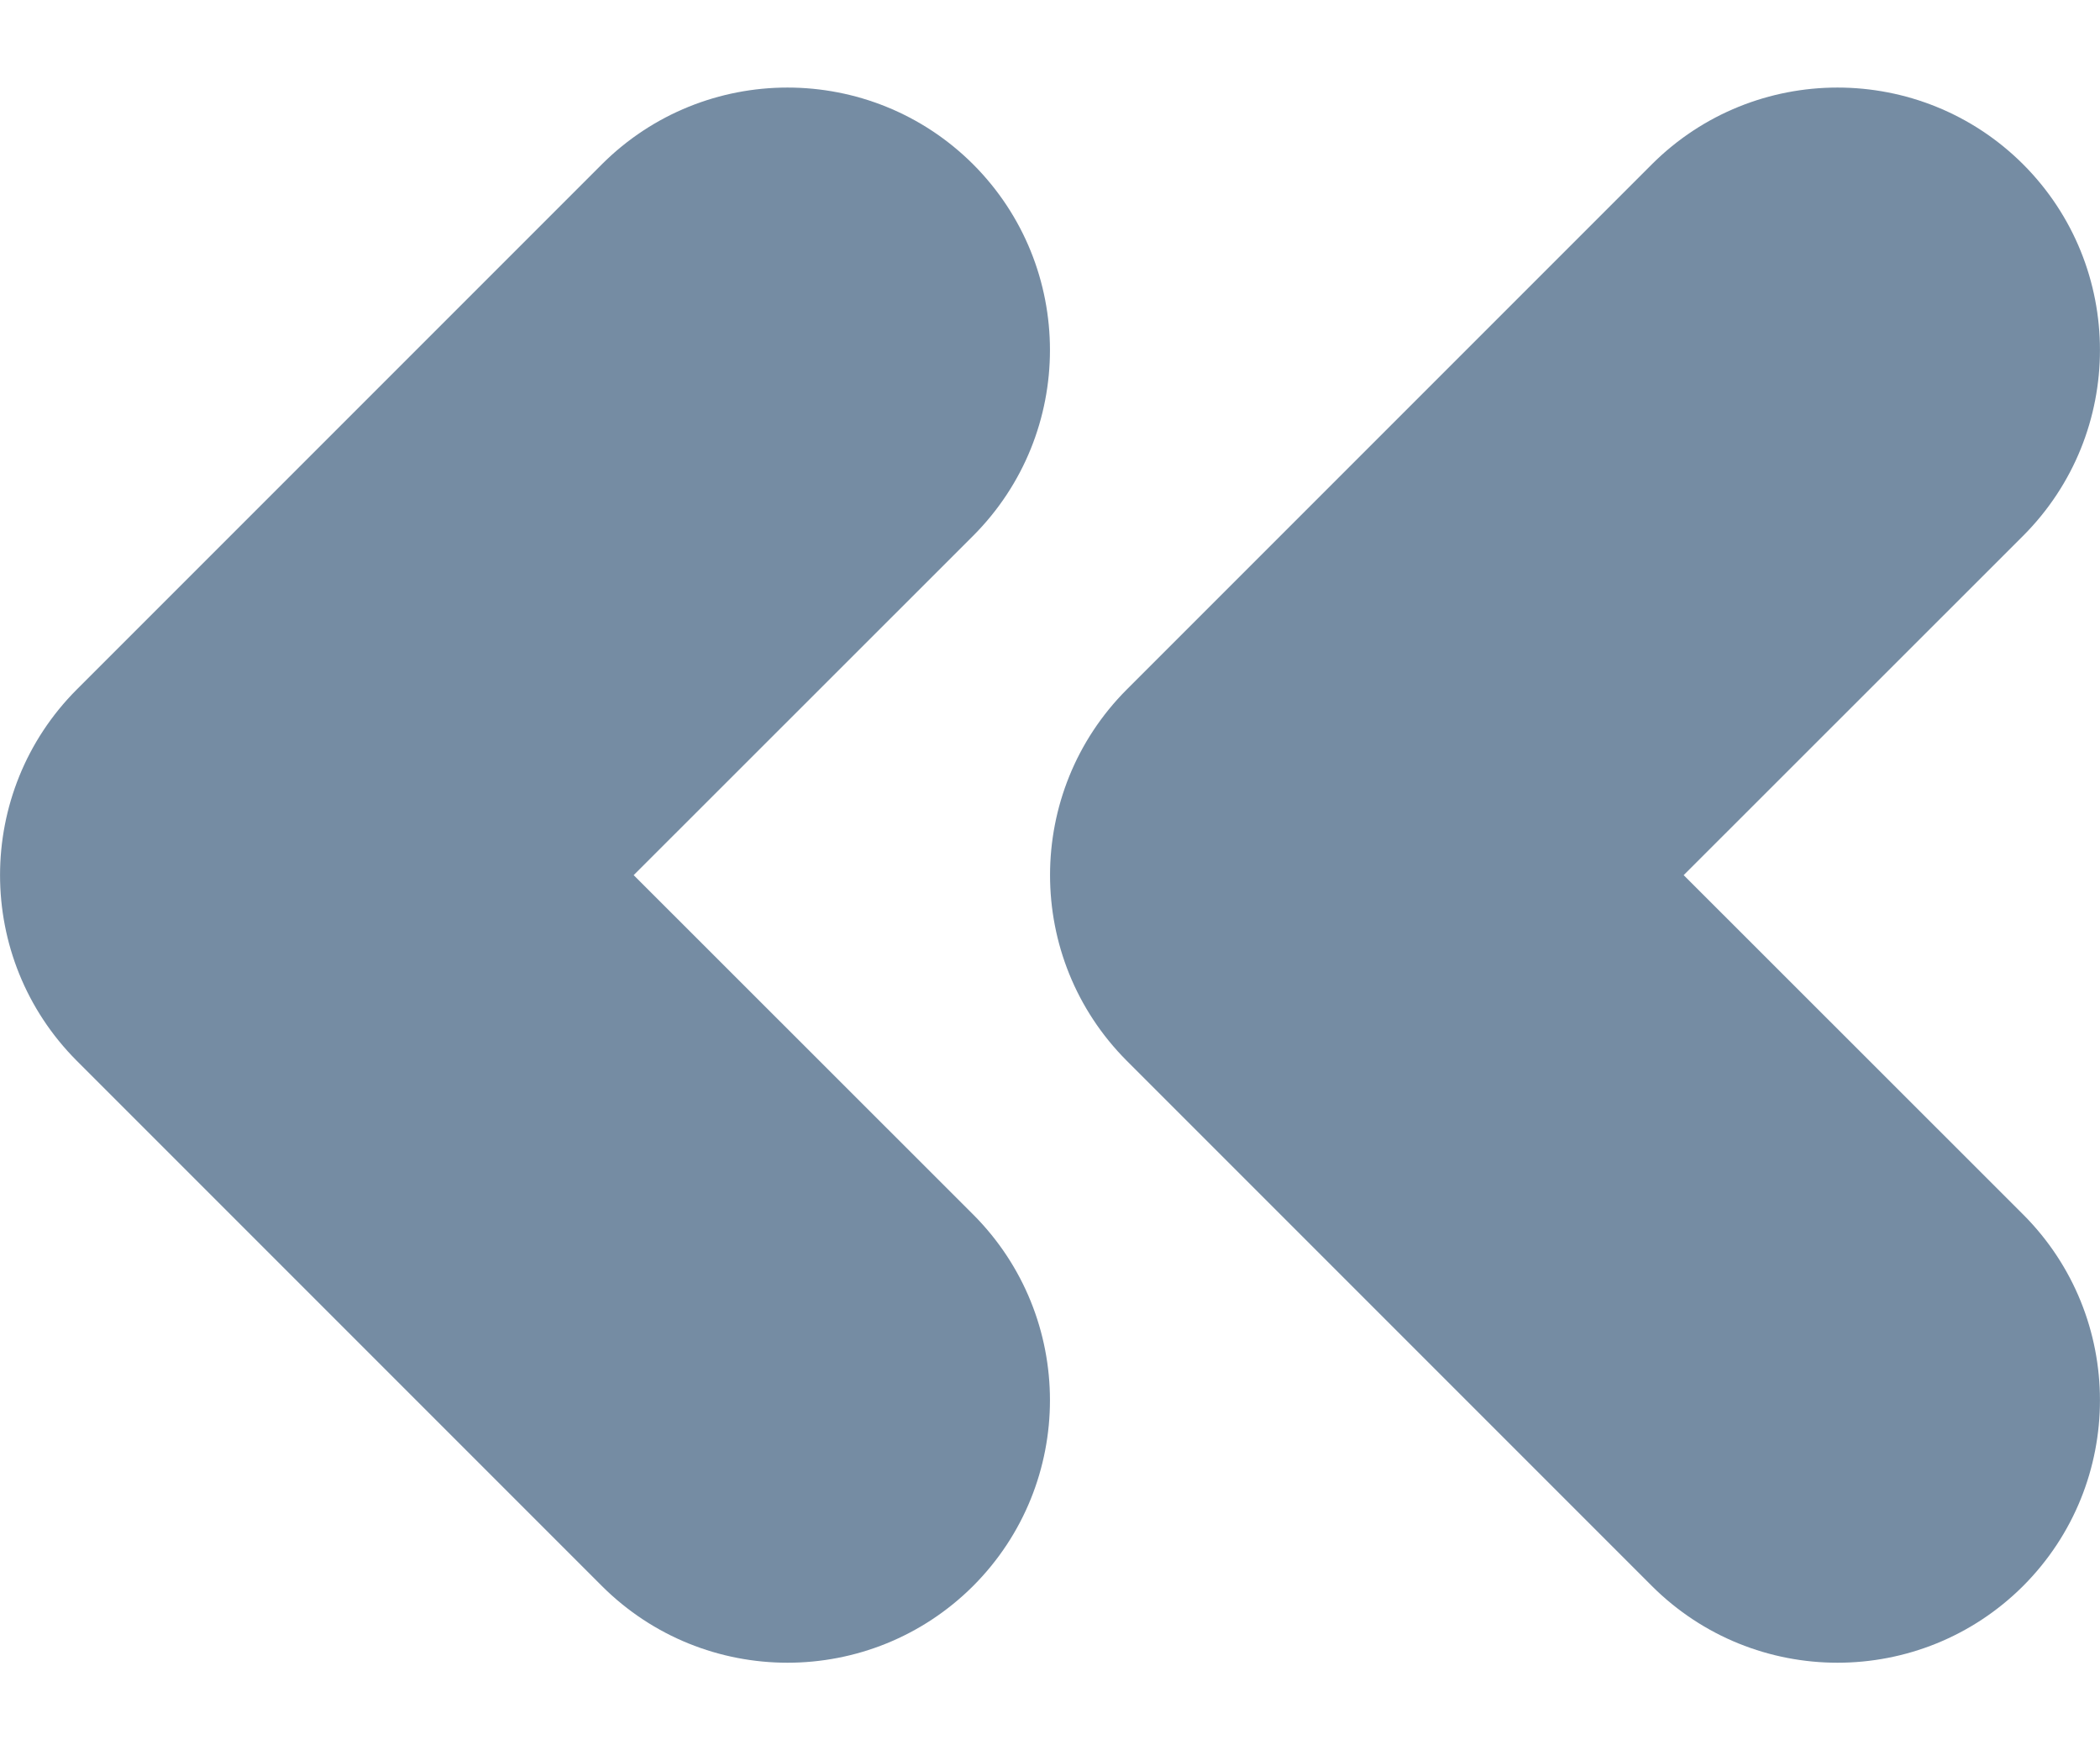<svg id="meteor-icon-kit__solid-double-chevron-left-xxs" viewBox="0 0 12 10" fill="none" xmlns="http://www.w3.org/2000/svg"><path fill-rule="evenodd" clip-rule="evenodd" d="M5.561 3.061L3.621 5L5.561 6.939C6.146 7.525 6.146 8.475 5.561 9.061C4.975 9.646 4.025 9.646 3.439 9.061L0.439 6.061C-0.146 5.475 -0.146 4.525 0.439 3.939L3.439 0.939C4.025 0.354 4.975 0.354 5.561 0.939C6.146 1.525 6.146 2.475 5.561 3.061zM11.561 3.061L9.621 5L11.561 6.939C12.146 7.525 12.146 8.475 11.561 9.061C10.975 9.646 10.025 9.646 9.439 9.061L6.439 6.061C5.854 5.475 5.854 4.525 6.439 3.939L9.439 0.939C10.025 0.354 10.975 0.354 11.561 0.939C12.146 1.525 12.146 2.475 11.561 3.061z" fill="#758CA3"/></svg>